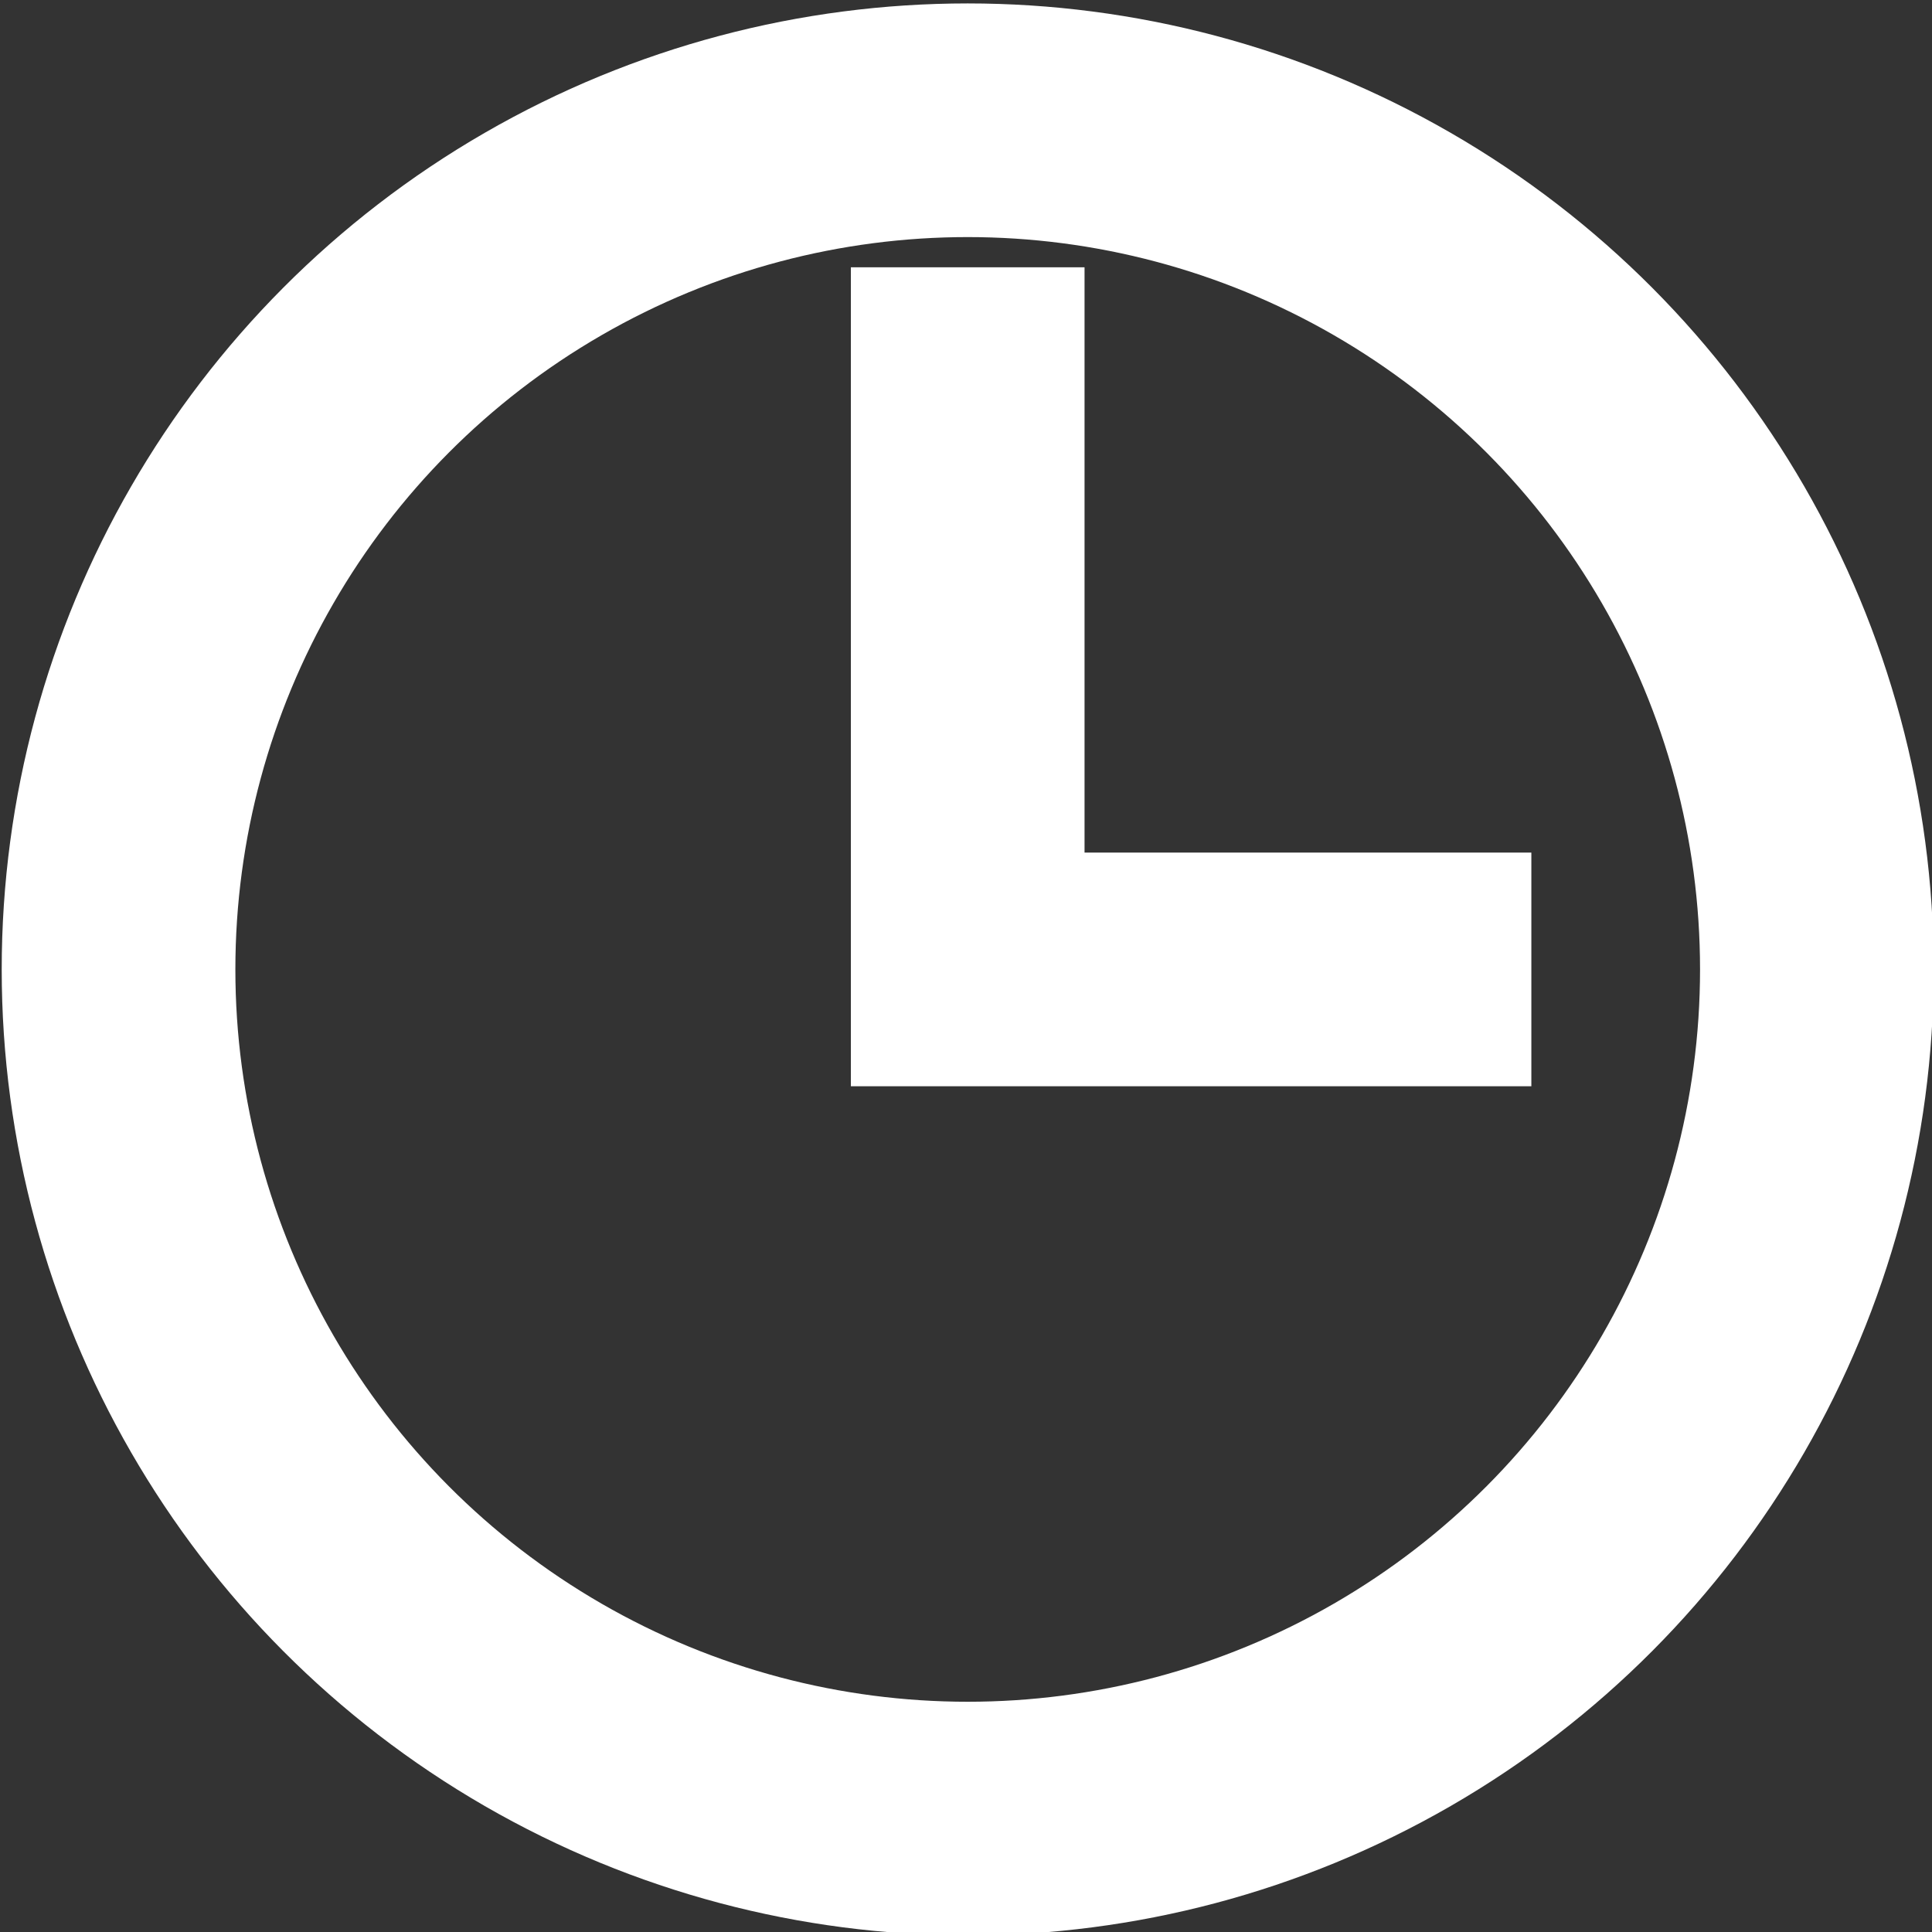 <?xml version="1.0" encoding="utf-8"?>
<!-- Generator: Adobe Illustrator 17.1.0, SVG Export Plug-In . SVG Version: 6.00 Build 0)  -->
<!DOCTYPE svg PUBLIC "-//W3C//DTD SVG 1.1//EN" "http://www.w3.org/Graphics/SVG/1.1/DTD/svg11.dtd">
<svg version="1.1" id="Layer_1" xmlns="http://www.w3.org/2000/svg" xmlns:xlink="http://www.w3.org/1999/xlink" x="0px" y="0px"
	 viewBox="0 0 339 339" enable-background="new 0 0 339 339" xml:space="preserve">
<rect x="0" y="0" width="339" height="339" fill="#333333" stroke="none"/>
<circle fill="none" stroke="#FFFFFF" stroke-width="41" stroke-miterlimit="10" cx="169.8" cy="170.1" r="149"/>
<polyline fill="none" stroke="#FFFFFF" stroke-width="41" stroke-miterlimit="10" points="268.7,170.1 149.3,170.1 169.8,170.1 
	169.8,46.9 "/>
</svg>
